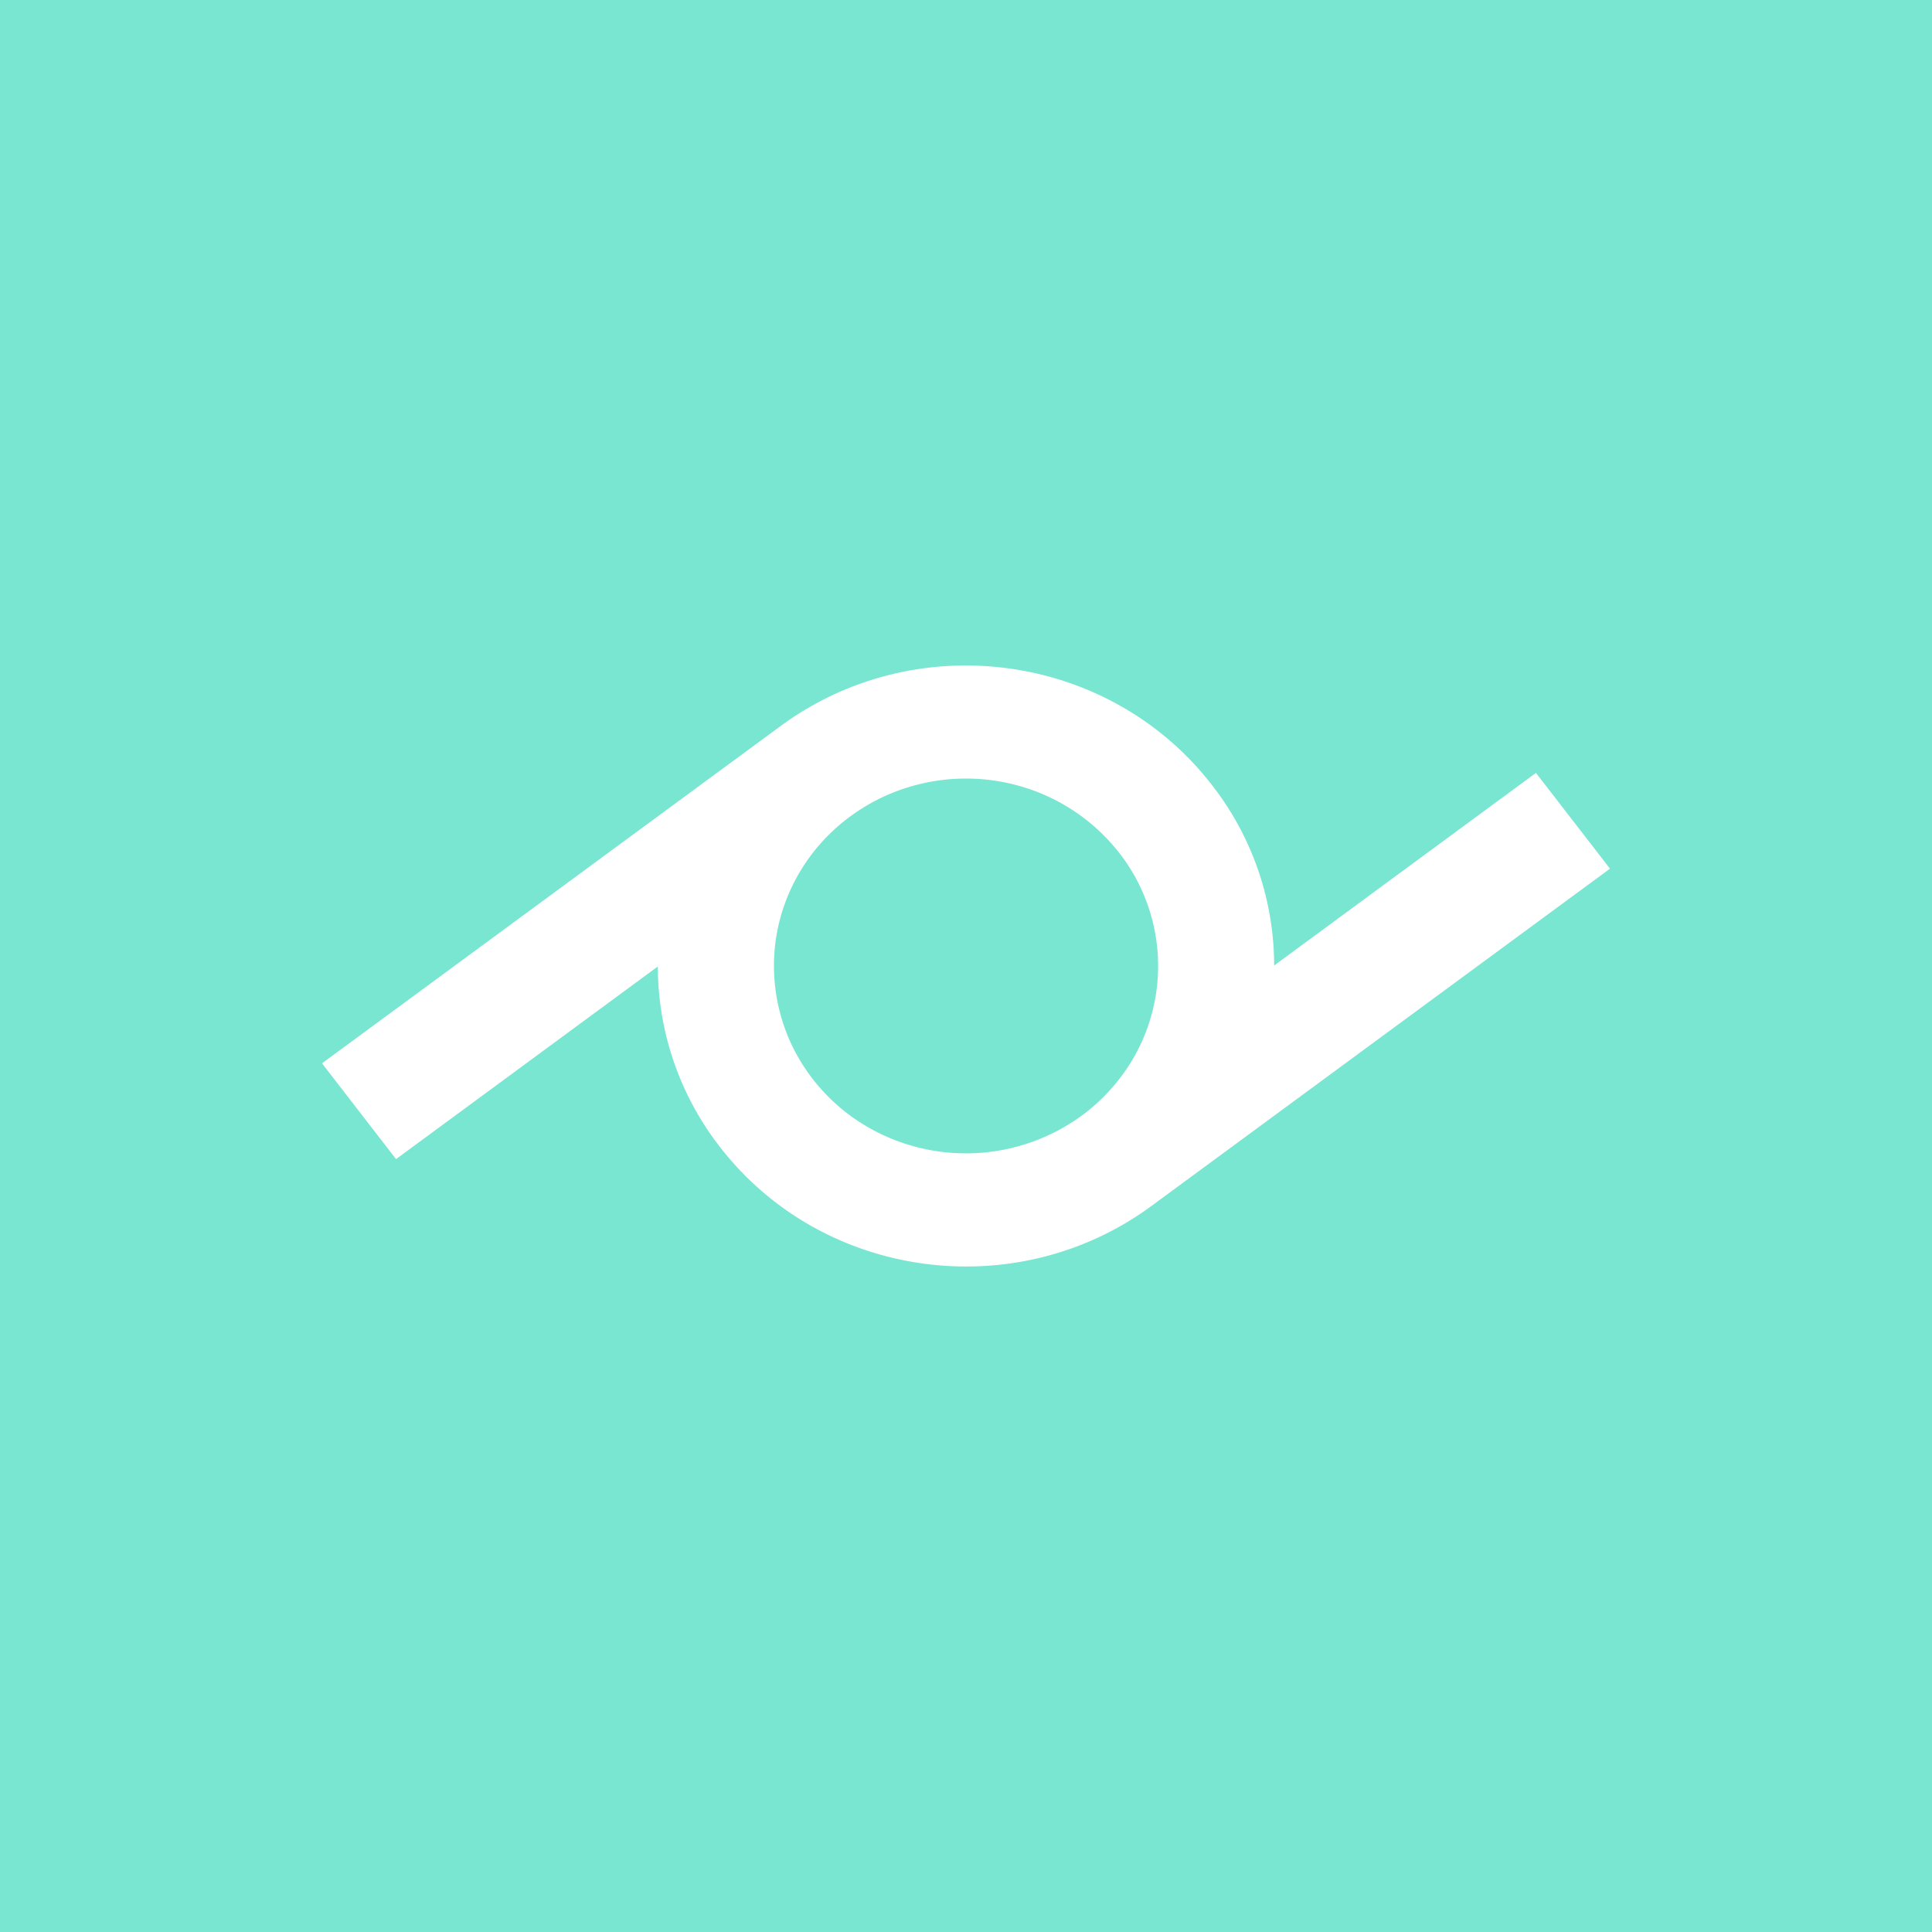 <svg xmlns="http://www.w3.org/2000/svg" width="24" height="24" fill="none" viewBox="0 0 24 24">
    <rect x="0" y="0" width="24" height="24" fill="#333333" stroke="none"/>
    <g clip-path="url(#DTX__a)">
        <path fill="#78E6D0" d="M24 0H0v24h24z"/>
        <path fill="#fff" d="m19.08 9.601-3.252 2.393a3.65 3.65 0 0 0-.771-2.24c-1.272-1.647-3.672-1.976-5.36-.735L4 13.209l.92 1.19 3.252-2.393c.001.812.272 1.6.77 2.24 1.273 1.647 3.673 1.976 5.362.735L20 10.791zm-5.643 4.258a2.44 2.44 0 0 1-2.648.147 2.35 2.35 0 0 1-.939-.995 2.3 2.3 0 0 1-.213-1.335c.066-.458.27-.885.582-1.226.317-.345.729-.59 1.183-.704a2.44 2.44 0 0 1 1.385.056c.443.15.832.428 1.12.797a2.285 2.285 0 0 1 .148 2.586c-.16.263-.37.492-.618.674"/>
    </g>
    <defs>
        <clipPath id="DTX__a">
            <path fill="#fff" d="M0 0h24v24H0z"/>
        </clipPath>
    </defs>
</svg>
